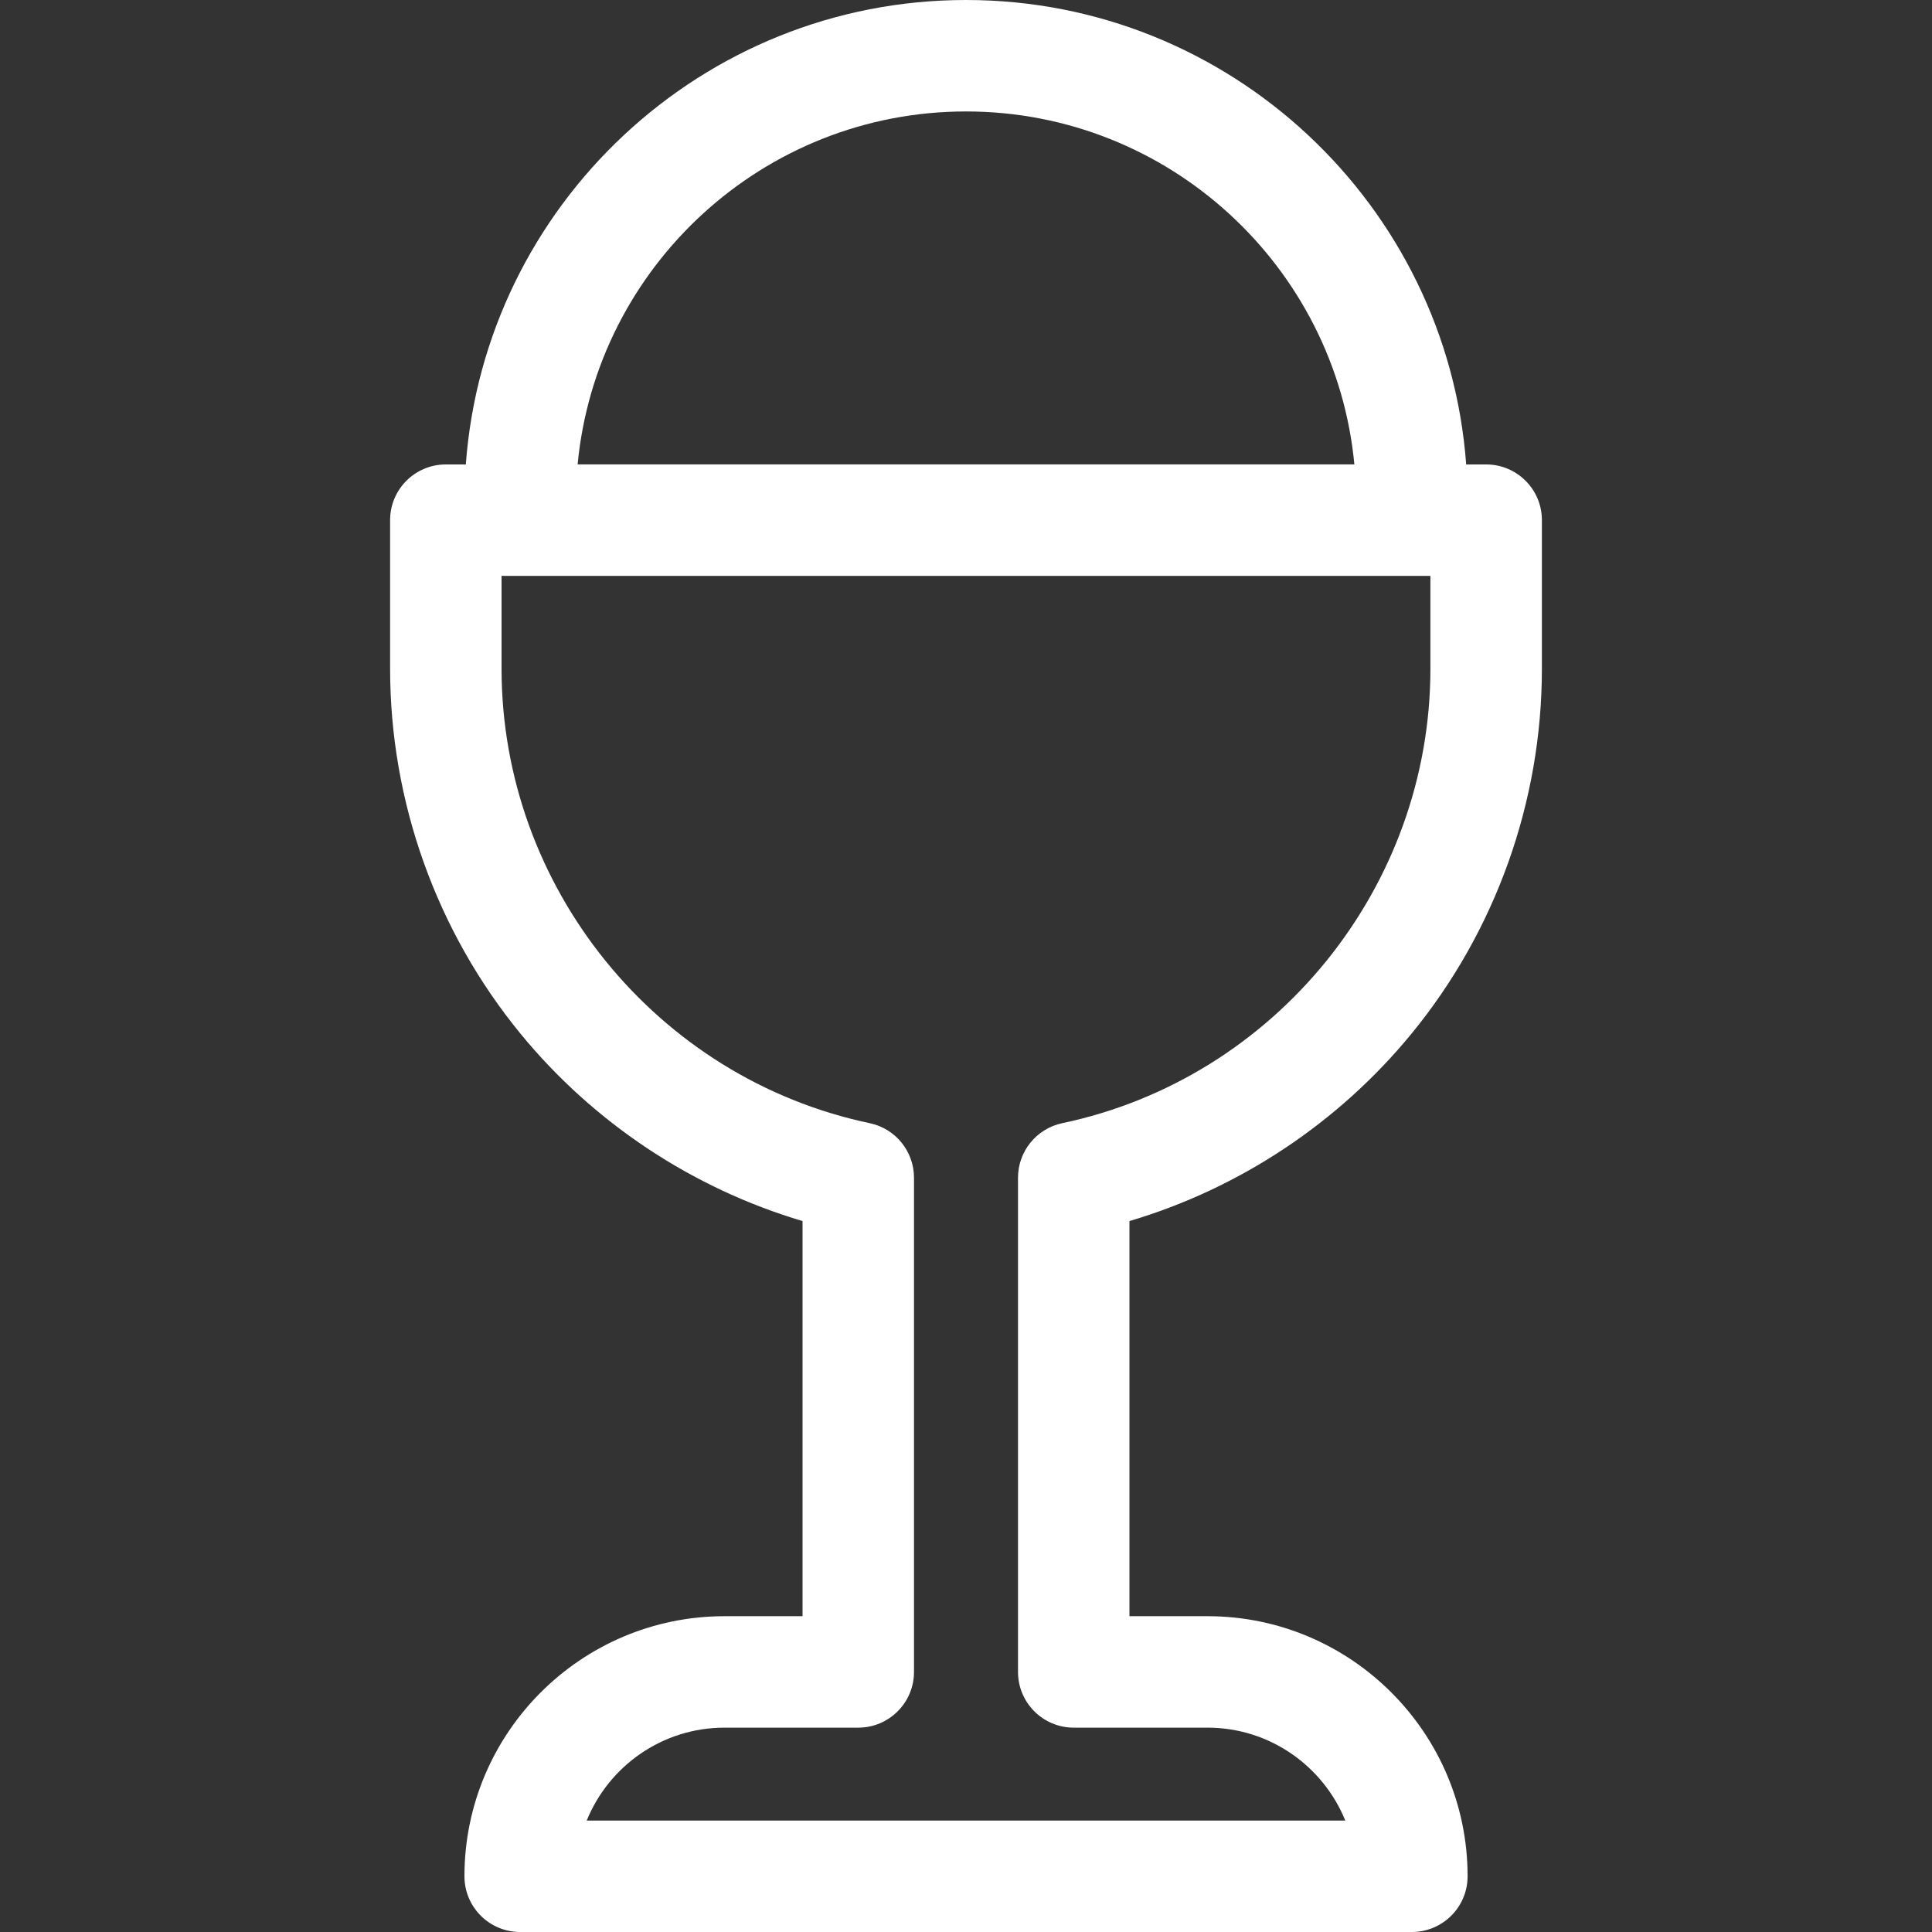 <svg width="48" height="48" viewBox="0 0 48 48" fill="none" xmlns="http://www.w3.org/2000/svg">
<rect x="0" y="0" width="48" height="48" fill="#333333" stroke="none"/>
<g clip-path="url(#clip0_23_139)">
<path d="M35.065 25.686C37.156 23.138 38.308 19.917 38.308 16.615V12.923C38.308 12.158 37.688 11.539 36.923 11.539H36.427C35.953 5.097 30.561 0 24 0C17.439 0 12.047 5.097 11.573 11.539H11.077C10.312 11.539 9.692 12.158 9.692 12.923V16.615C9.692 19.917 10.844 23.138 12.935 25.686C14.755 27.904 17.212 29.528 19.939 30.337V40.154H18C14.437 40.154 11.539 43.052 11.539 46.615C11.539 47.38 12.158 48 12.923 48H35.077C35.842 48 36.462 47.38 36.462 46.615C36.462 43.052 33.563 40.154 30 40.154H28.061V30.337C30.789 29.528 33.245 27.904 35.065 25.686ZM24 2.769C29.033 2.769 33.183 6.625 33.649 11.538H14.351C14.817 6.625 18.967 2.769 24 2.769ZM26.677 42.923H30C31.547 42.923 32.874 43.879 33.423 45.231H14.577C15.126 43.879 16.453 42.923 18 42.923H21.323C22.088 42.923 22.708 42.303 22.708 41.538V29.26C22.708 28.605 22.249 28.04 21.608 27.905C16.308 26.789 12.461 22.041 12.461 16.615V14.308H12.923H35.077H35.538V16.615C35.538 22.041 31.692 26.789 26.391 27.905C25.751 28.04 25.292 28.605 25.292 29.26V41.538C25.292 42.303 25.912 42.923 26.677 42.923Z" fill="white"/>
</g>
<defs>
<clipPath id="clip0_23_139">
<rect width="48" height="48" fill="white"/>
</clipPath>
</defs>
</svg>
